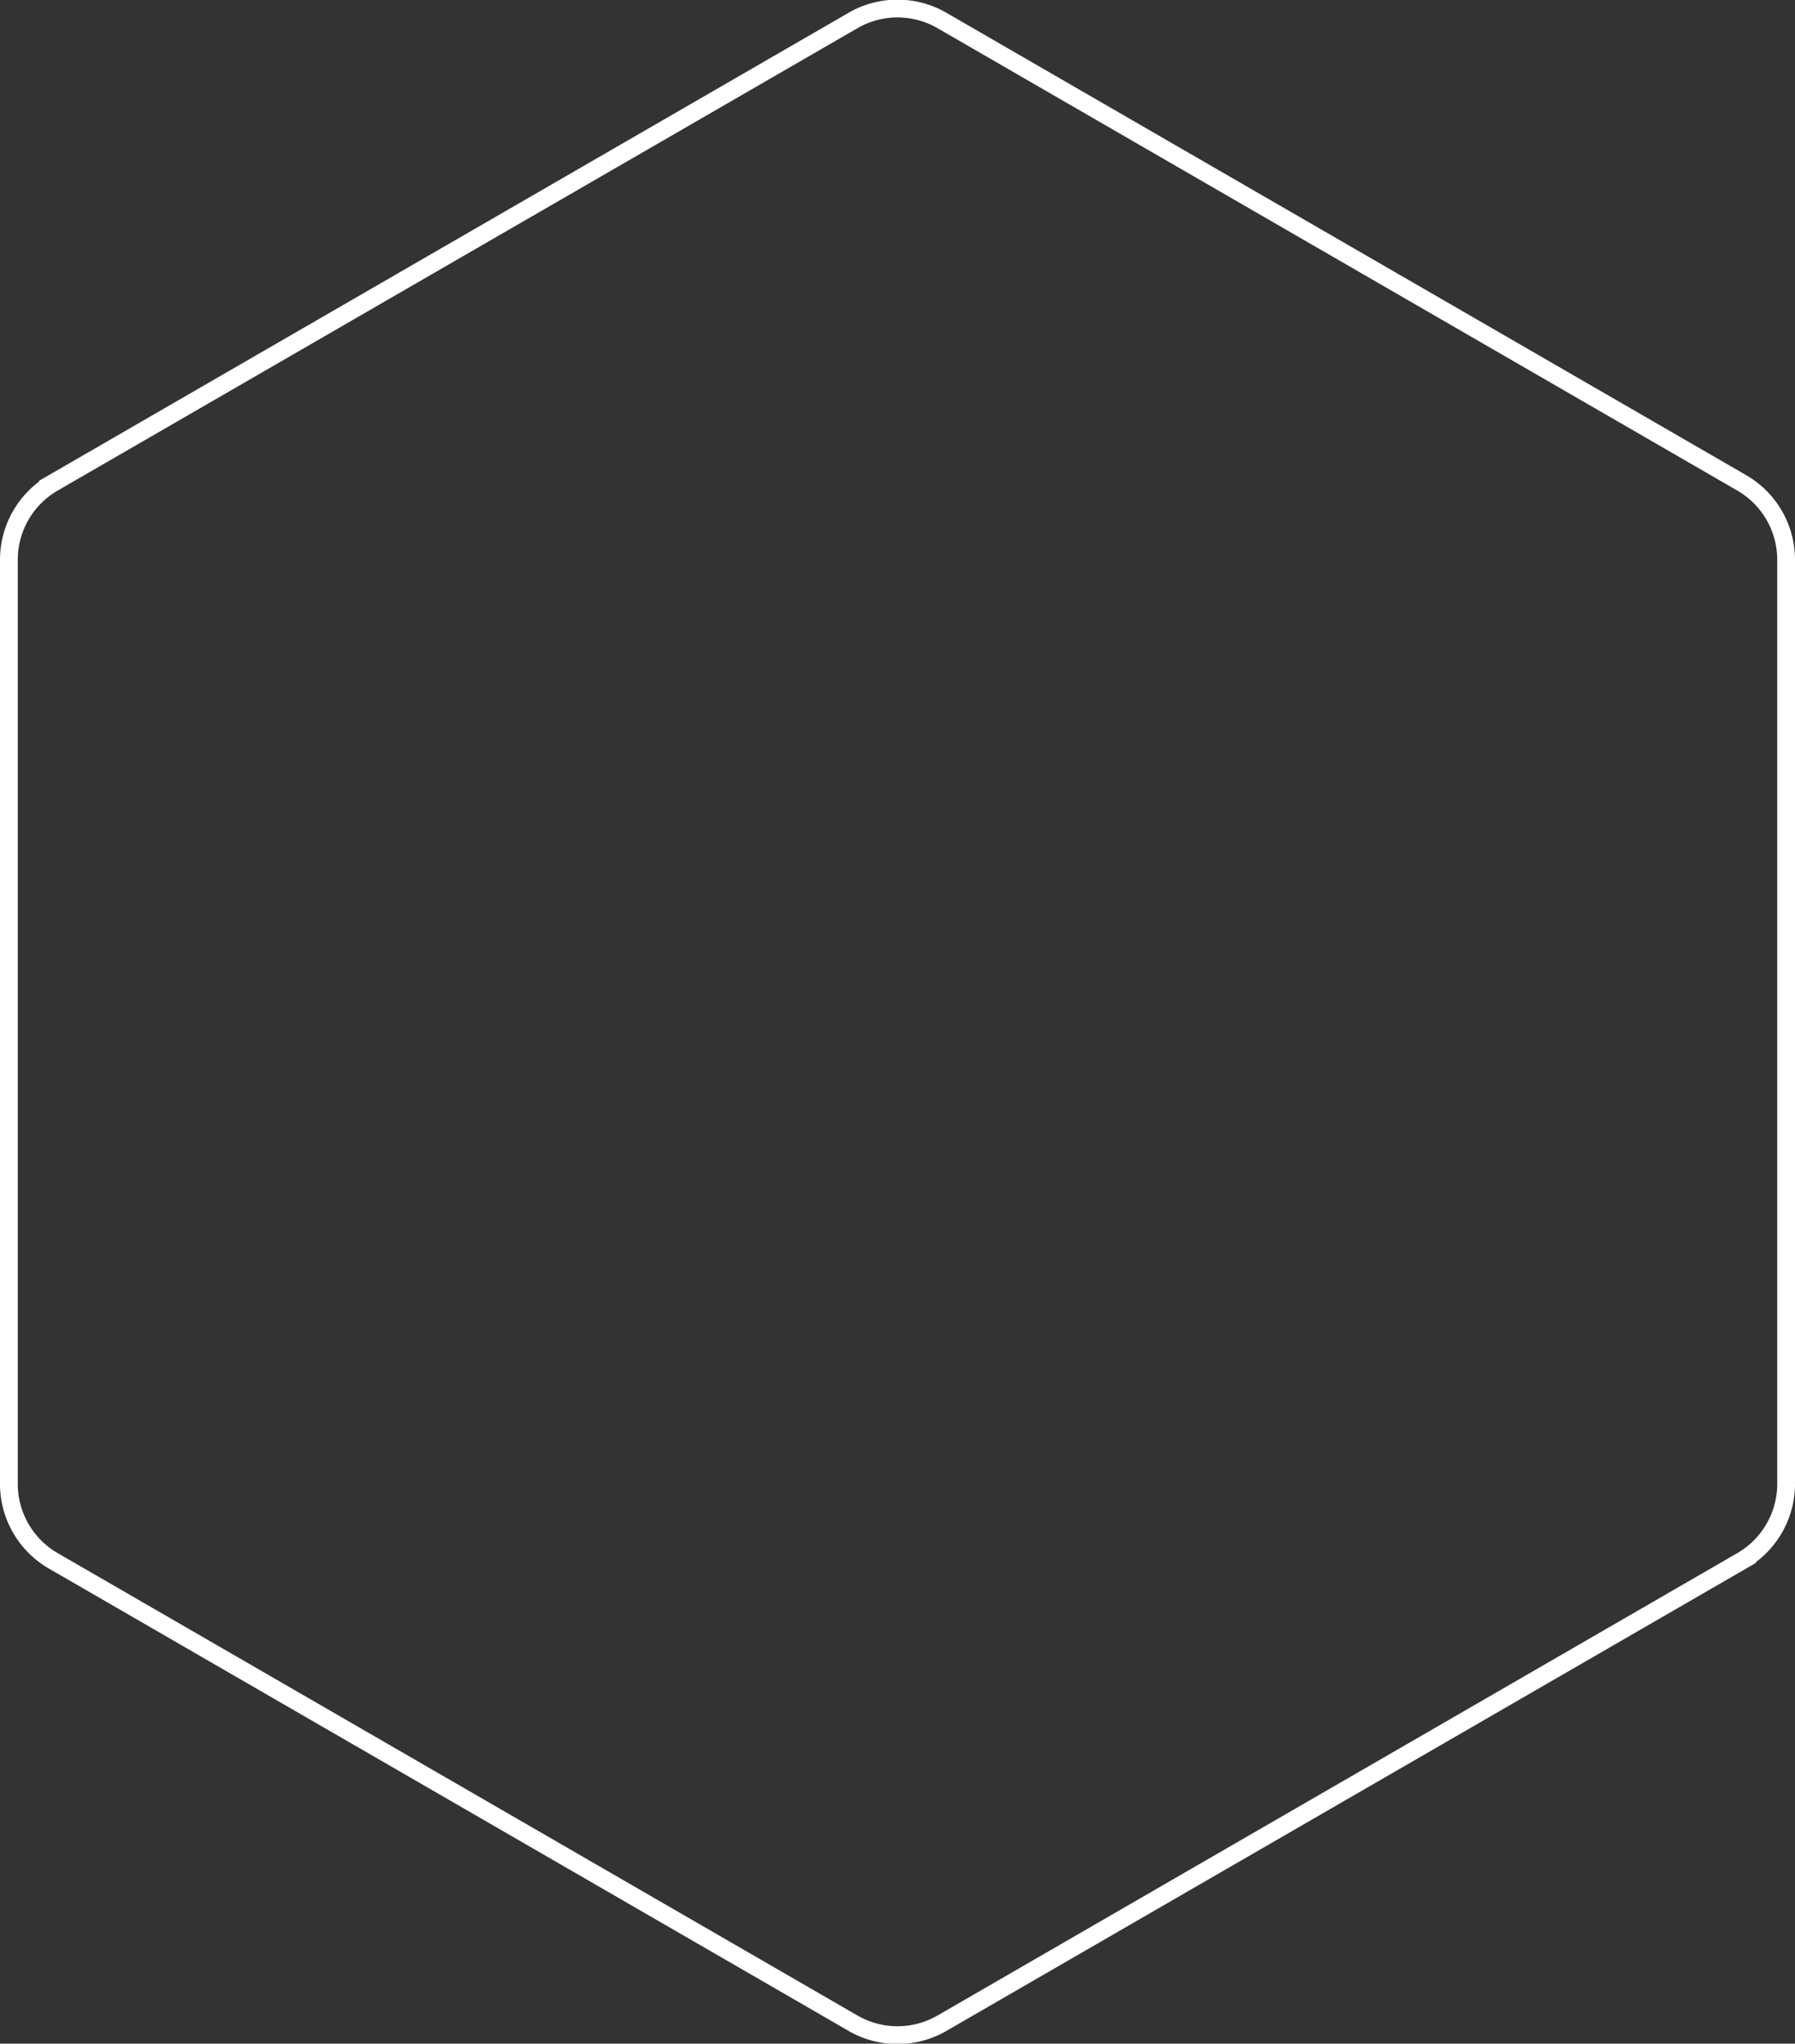 <svg xmlns="http://www.w3.org/2000/svg" viewBox="0 0 101 114.92"><rect x="0" y="0" width="101" height="114.92" fill="#333333" stroke="none"/><defs><style>.cls-1{fill:none;stroke:#fff;stroke-miterlimit:10;}</style></defs><title>アセット 1</title><g id="レイヤー_2" data-name="レイヤー 2"><g id="レイヤー_1-2" data-name="レイヤー 1"><path class="cls-1" d="M.5,31.48v52A5,5,0,0,0,3,87.77l45,26a5,5,0,0,0,5,0l45-26a5,5,0,0,0,2.5-4.33v-52A5,5,0,0,0,98,27.15l-45-26a5,5,0,0,0-5,0l-45,26A5,5,0,0,0,.5,31.48Z"/></g></g></svg>